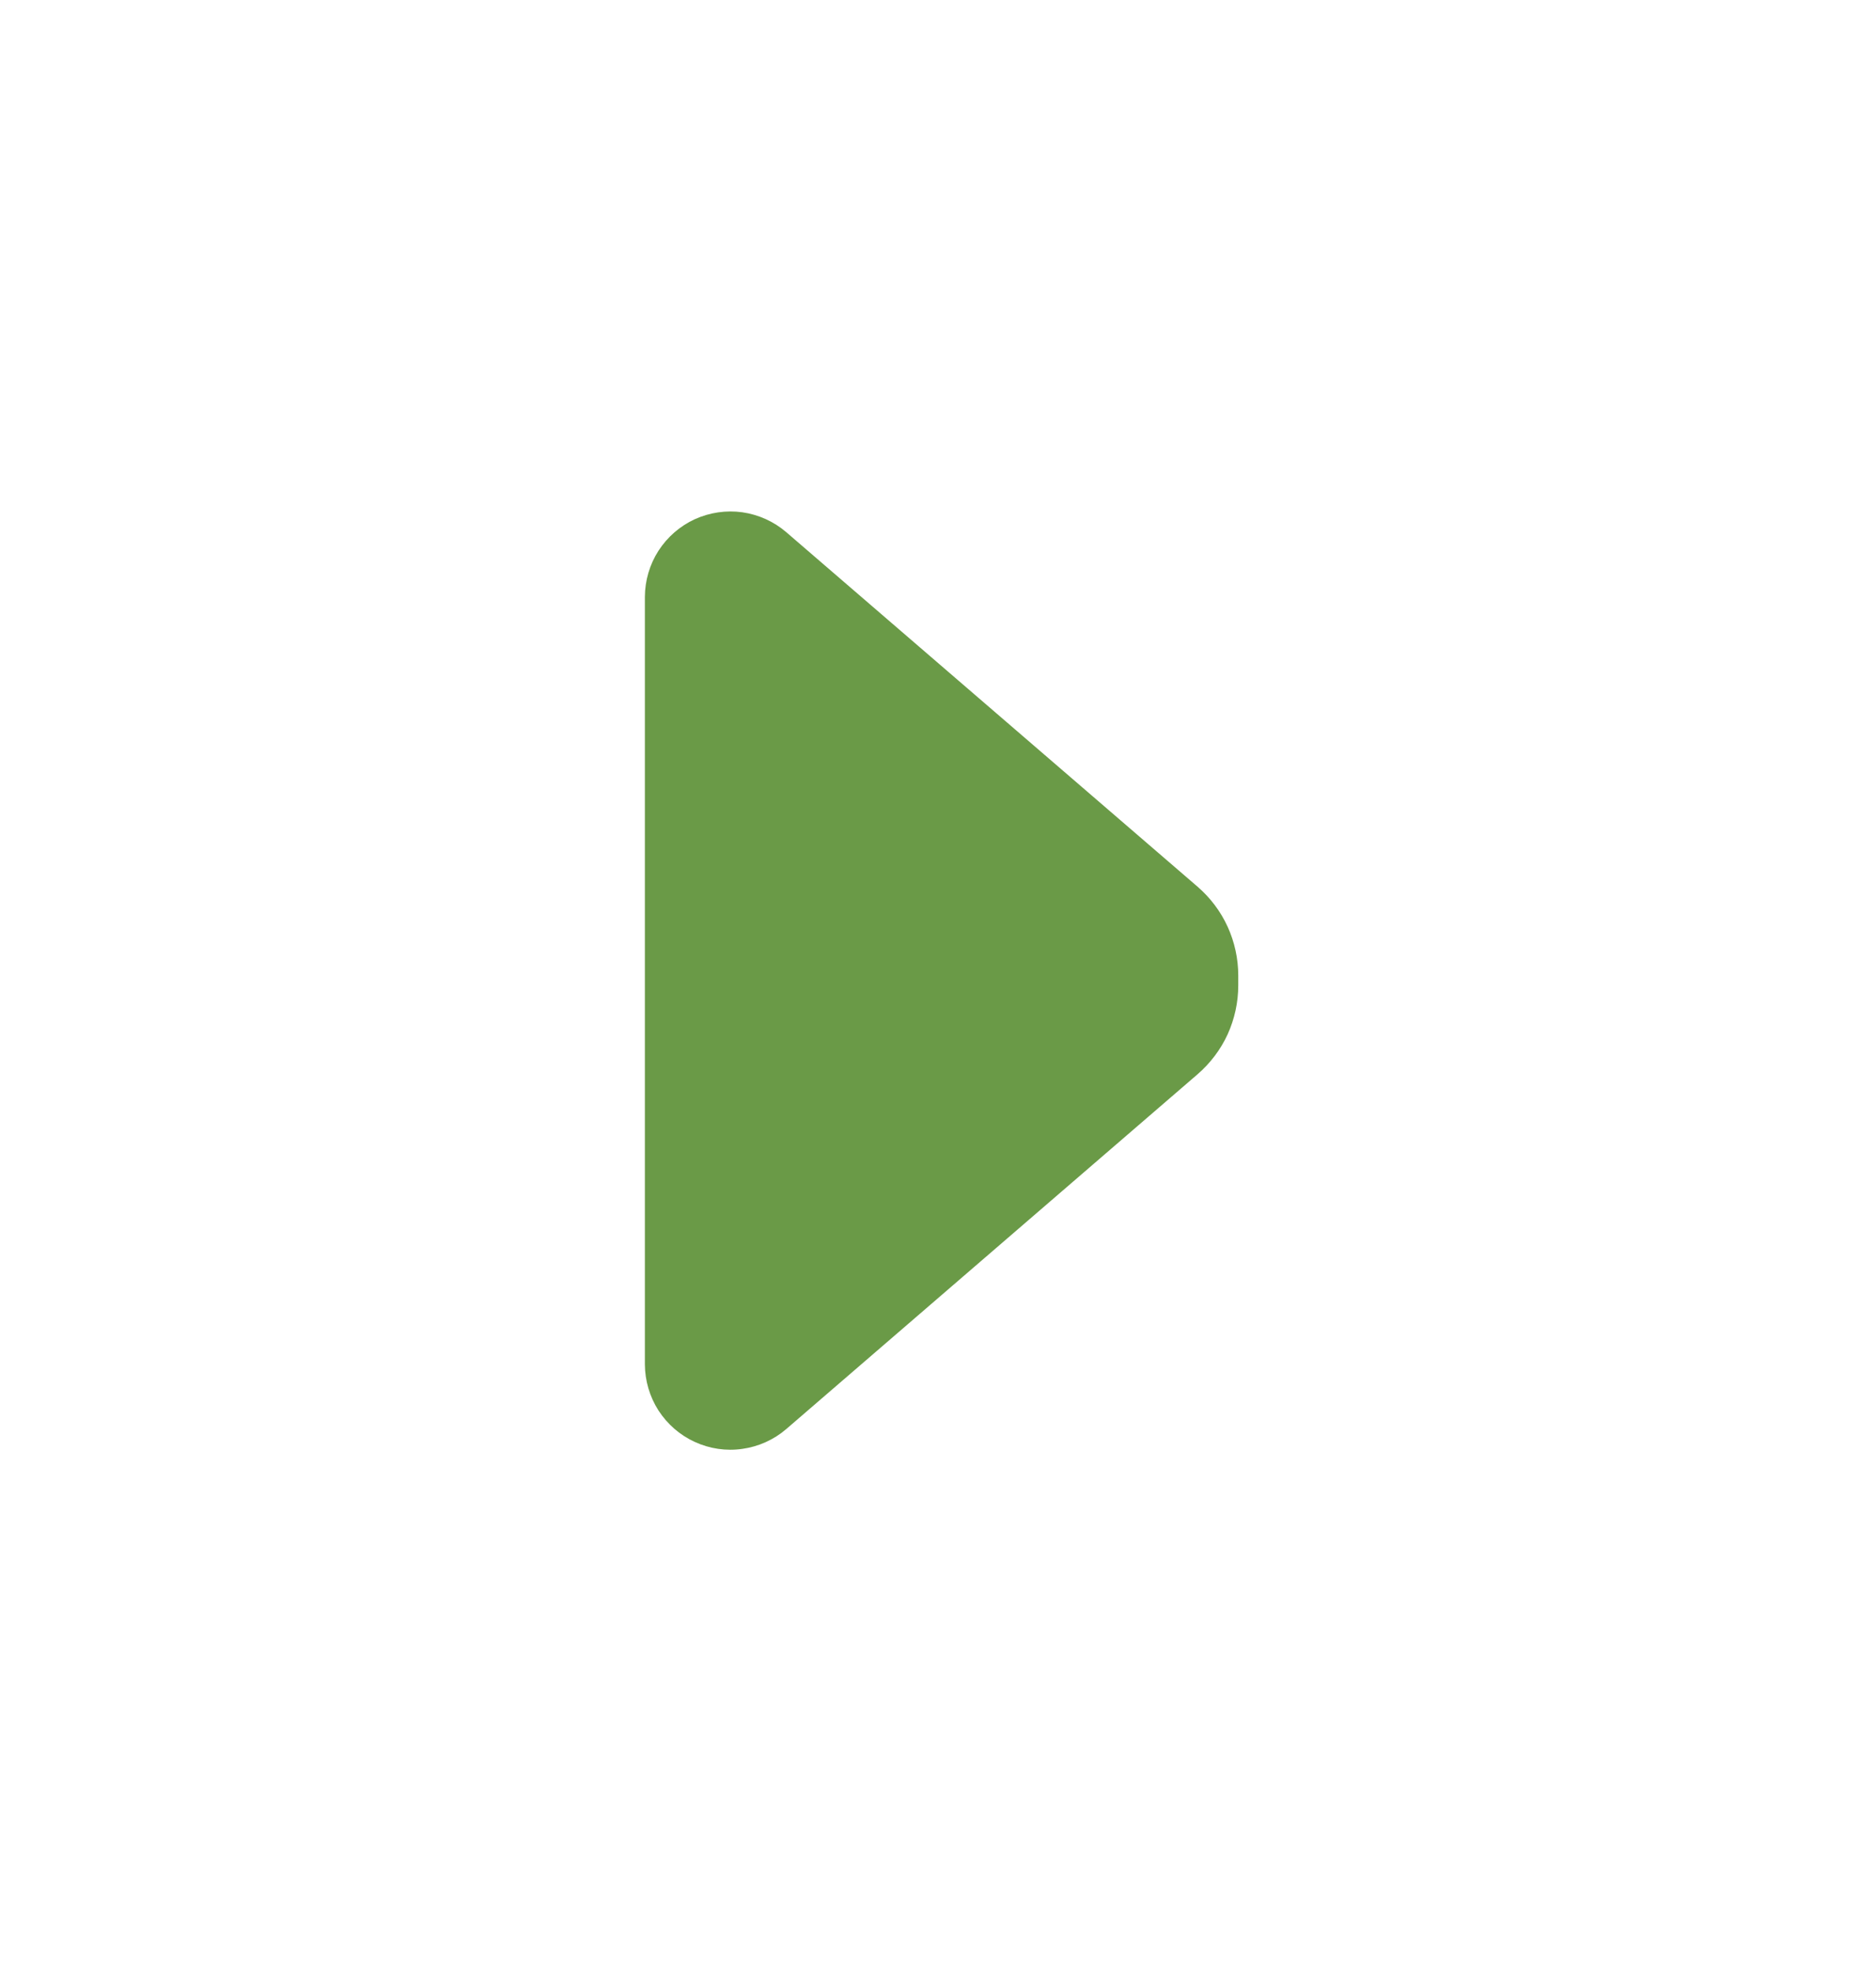 <svg width="20" height="21" viewBox="0 0 20 21" fill="none" xmlns="http://www.w3.org/2000/svg">
<path fill-rule="evenodd" clip-rule="evenodd" d="M8.381 15.227C8.249 15.34 8.087 15.413 7.914 15.437C7.742 15.462 7.566 15.436 7.407 15.363C7.249 15.291 7.115 15.174 7.02 15.028C6.926 14.881 6.876 14.711 6.875 14.537L6.875 6.359C6.876 6.185 6.926 6.014 7.02 5.868C7.115 5.721 7.249 5.605 7.407 5.532C7.566 5.46 7.742 5.434 7.914 5.458C8.087 5.483 8.249 5.556 8.381 5.669L12.768 9.448C12.903 9.565 13.013 9.71 13.088 9.874C13.162 10.037 13.201 10.215 13.201 10.394L13.201 10.499C13.201 10.679 13.162 10.856 13.088 11.02C13.013 11.183 12.903 11.328 12.768 11.445L8.381 15.227Z" fill="#6A9A47"/>
</svg>
